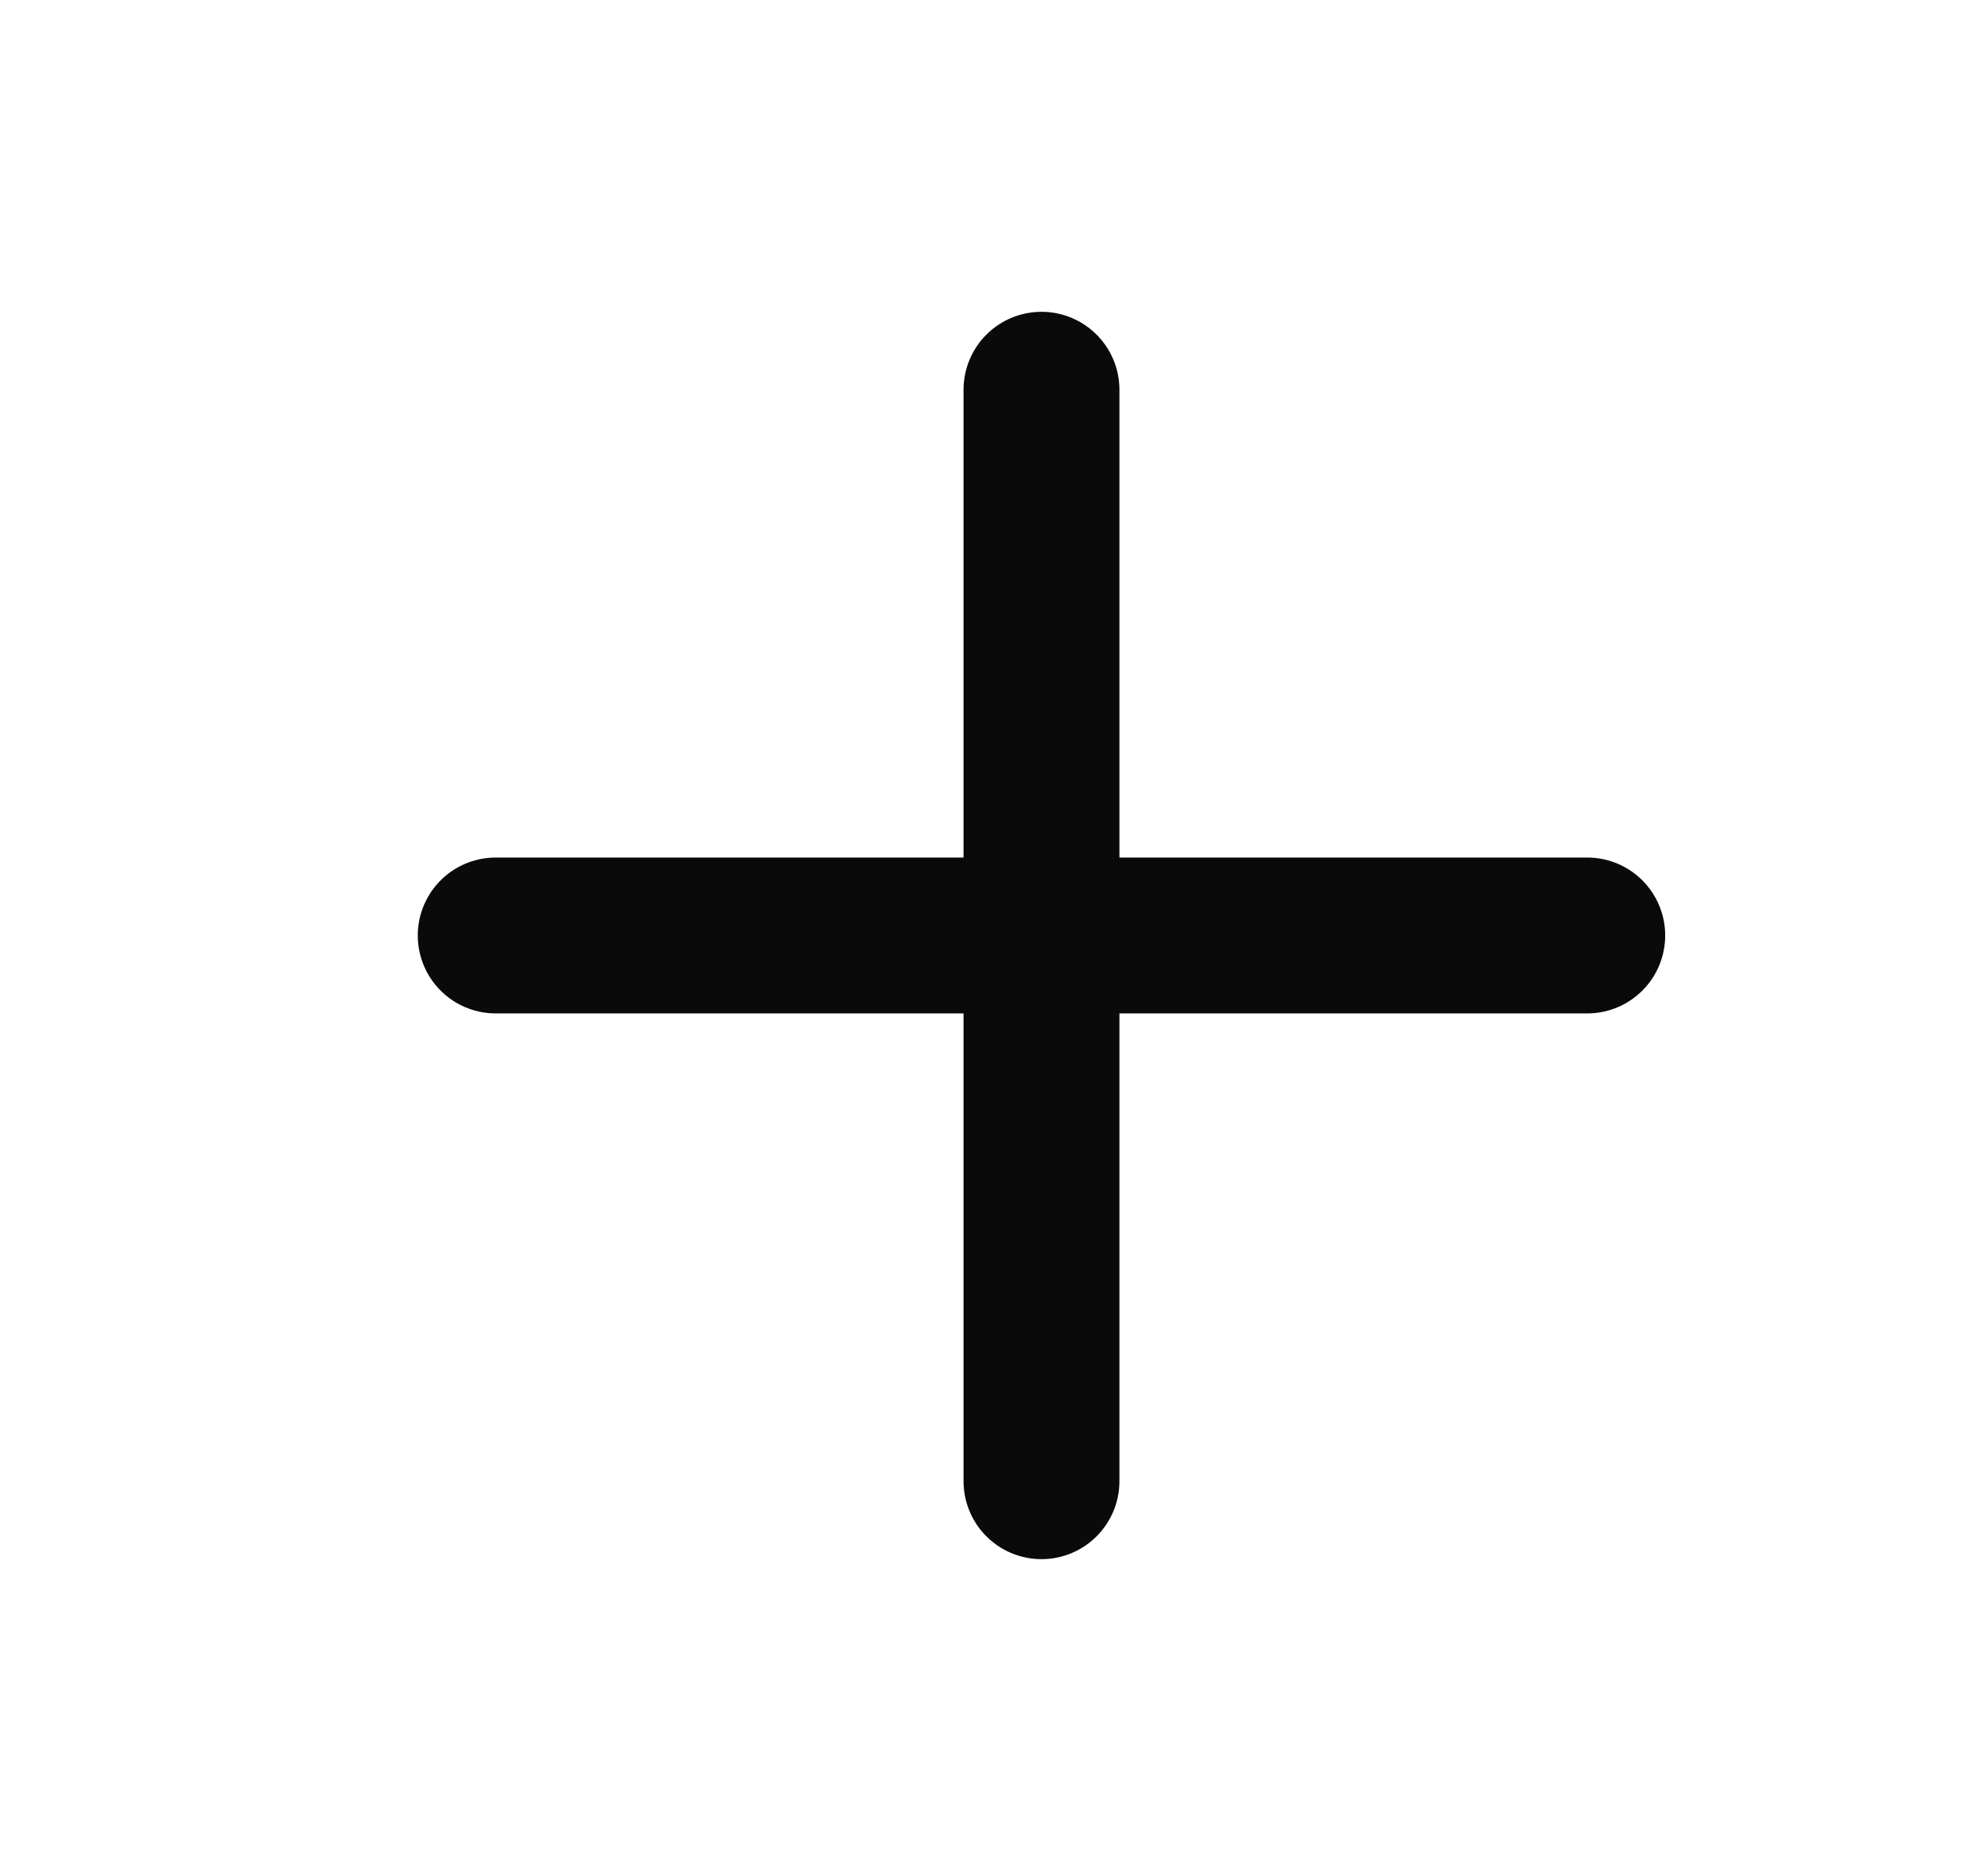 <svg width="17" height="16" viewBox="0 0 17 16" fill="none" xmlns="http://www.w3.org/2000/svg">
<path d="M4.239 8H13.573" stroke="#0A0A0A" stroke-width="1.333" stroke-linecap="round" stroke-linejoin="round"/>
<path d="M8.906 3.333V12.667" stroke="#0A0A0A" stroke-width="1.333" stroke-linecap="round" stroke-linejoin="round"/>
</svg>
